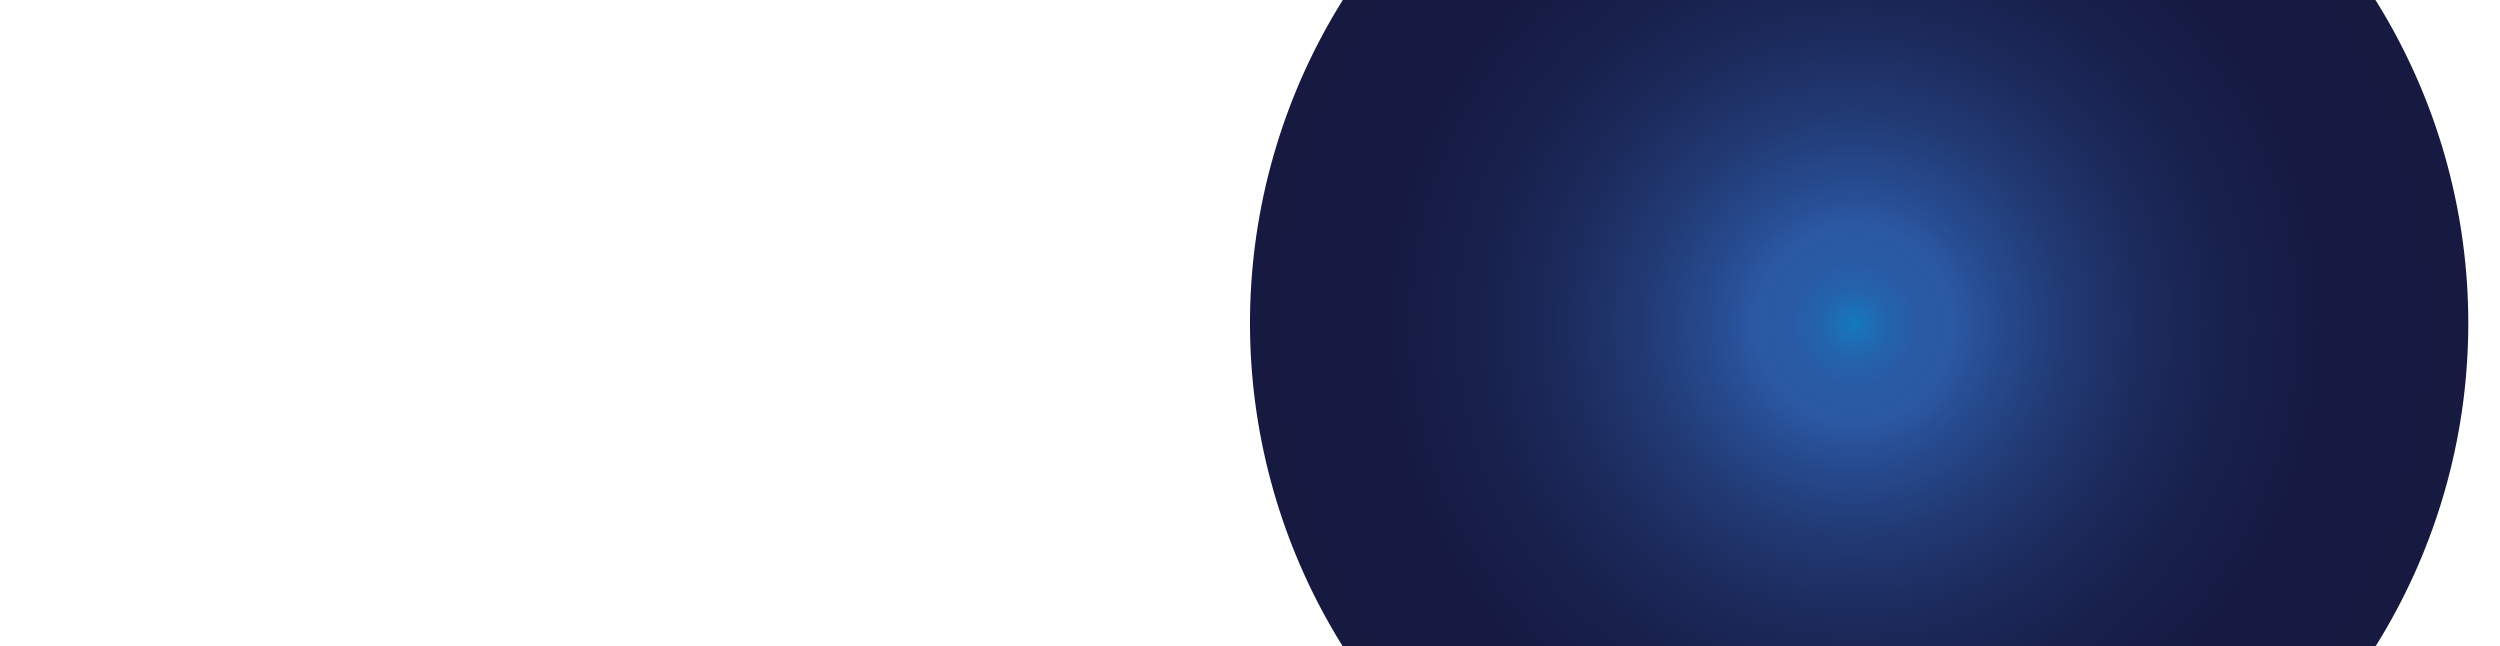 <svg xmlns="http://www.w3.org/2000/svg" xmlns:xlink="http://www.w3.org/1999/xlink" width="1400" height="362" viewBox="0 0 1400 362">
  <defs>
    <clipPath id="clip-path">
      <rect id="SVGID" width="1400" height="362" transform="translate(1094.459 2513.444)" fill="none"/>
    </clipPath>
    <radialGradient id="radial-gradient" cx="0.491" cy="0.496" r="0.487" gradientTransform="matrix(0.707, 0.707, -0.707, 0.707, 0.5, -0.2)" gradientUnits="objectBoundingBox">
      <stop offset="0" stop-color="#157bc0"/>
      <stop offset="0.012" stop-color="#1874ba"/>
      <stop offset="0.056" stop-color="#2364ad"/>
      <stop offset="0.105" stop-color="#295ba5"/>
      <stop offset="0.169" stop-color="#2b58a3"/>
      <stop offset="0.231" stop-color="#274c91"/>
      <stop offset="0.356" stop-color="#213a74"/>
      <stop offset="0.489" stop-color="#1c2b5d"/>
      <stop offset="0.632" stop-color="#18214c"/>
      <stop offset="0.791" stop-color="#161a43"/>
      <stop offset="1" stop-color="#161940"/>
    </radialGradient>
  </defs>
  <g id="Grupo_12177" data-name="Grupo 12177" transform="translate(-1094.459 -2513.444)">
    <g id="Grupo_10972" data-name="Grupo 10972" clip-path="url(#clip-path)">
      <circle id="Elipse_546" data-name="Elipse 546" cx="341.121" cy="341.121" r="341.121" transform="translate(1653.163 2694.444) rotate(-45)" fill="url(#radial-gradient)"/>
    </g>
  </g>
</svg>
